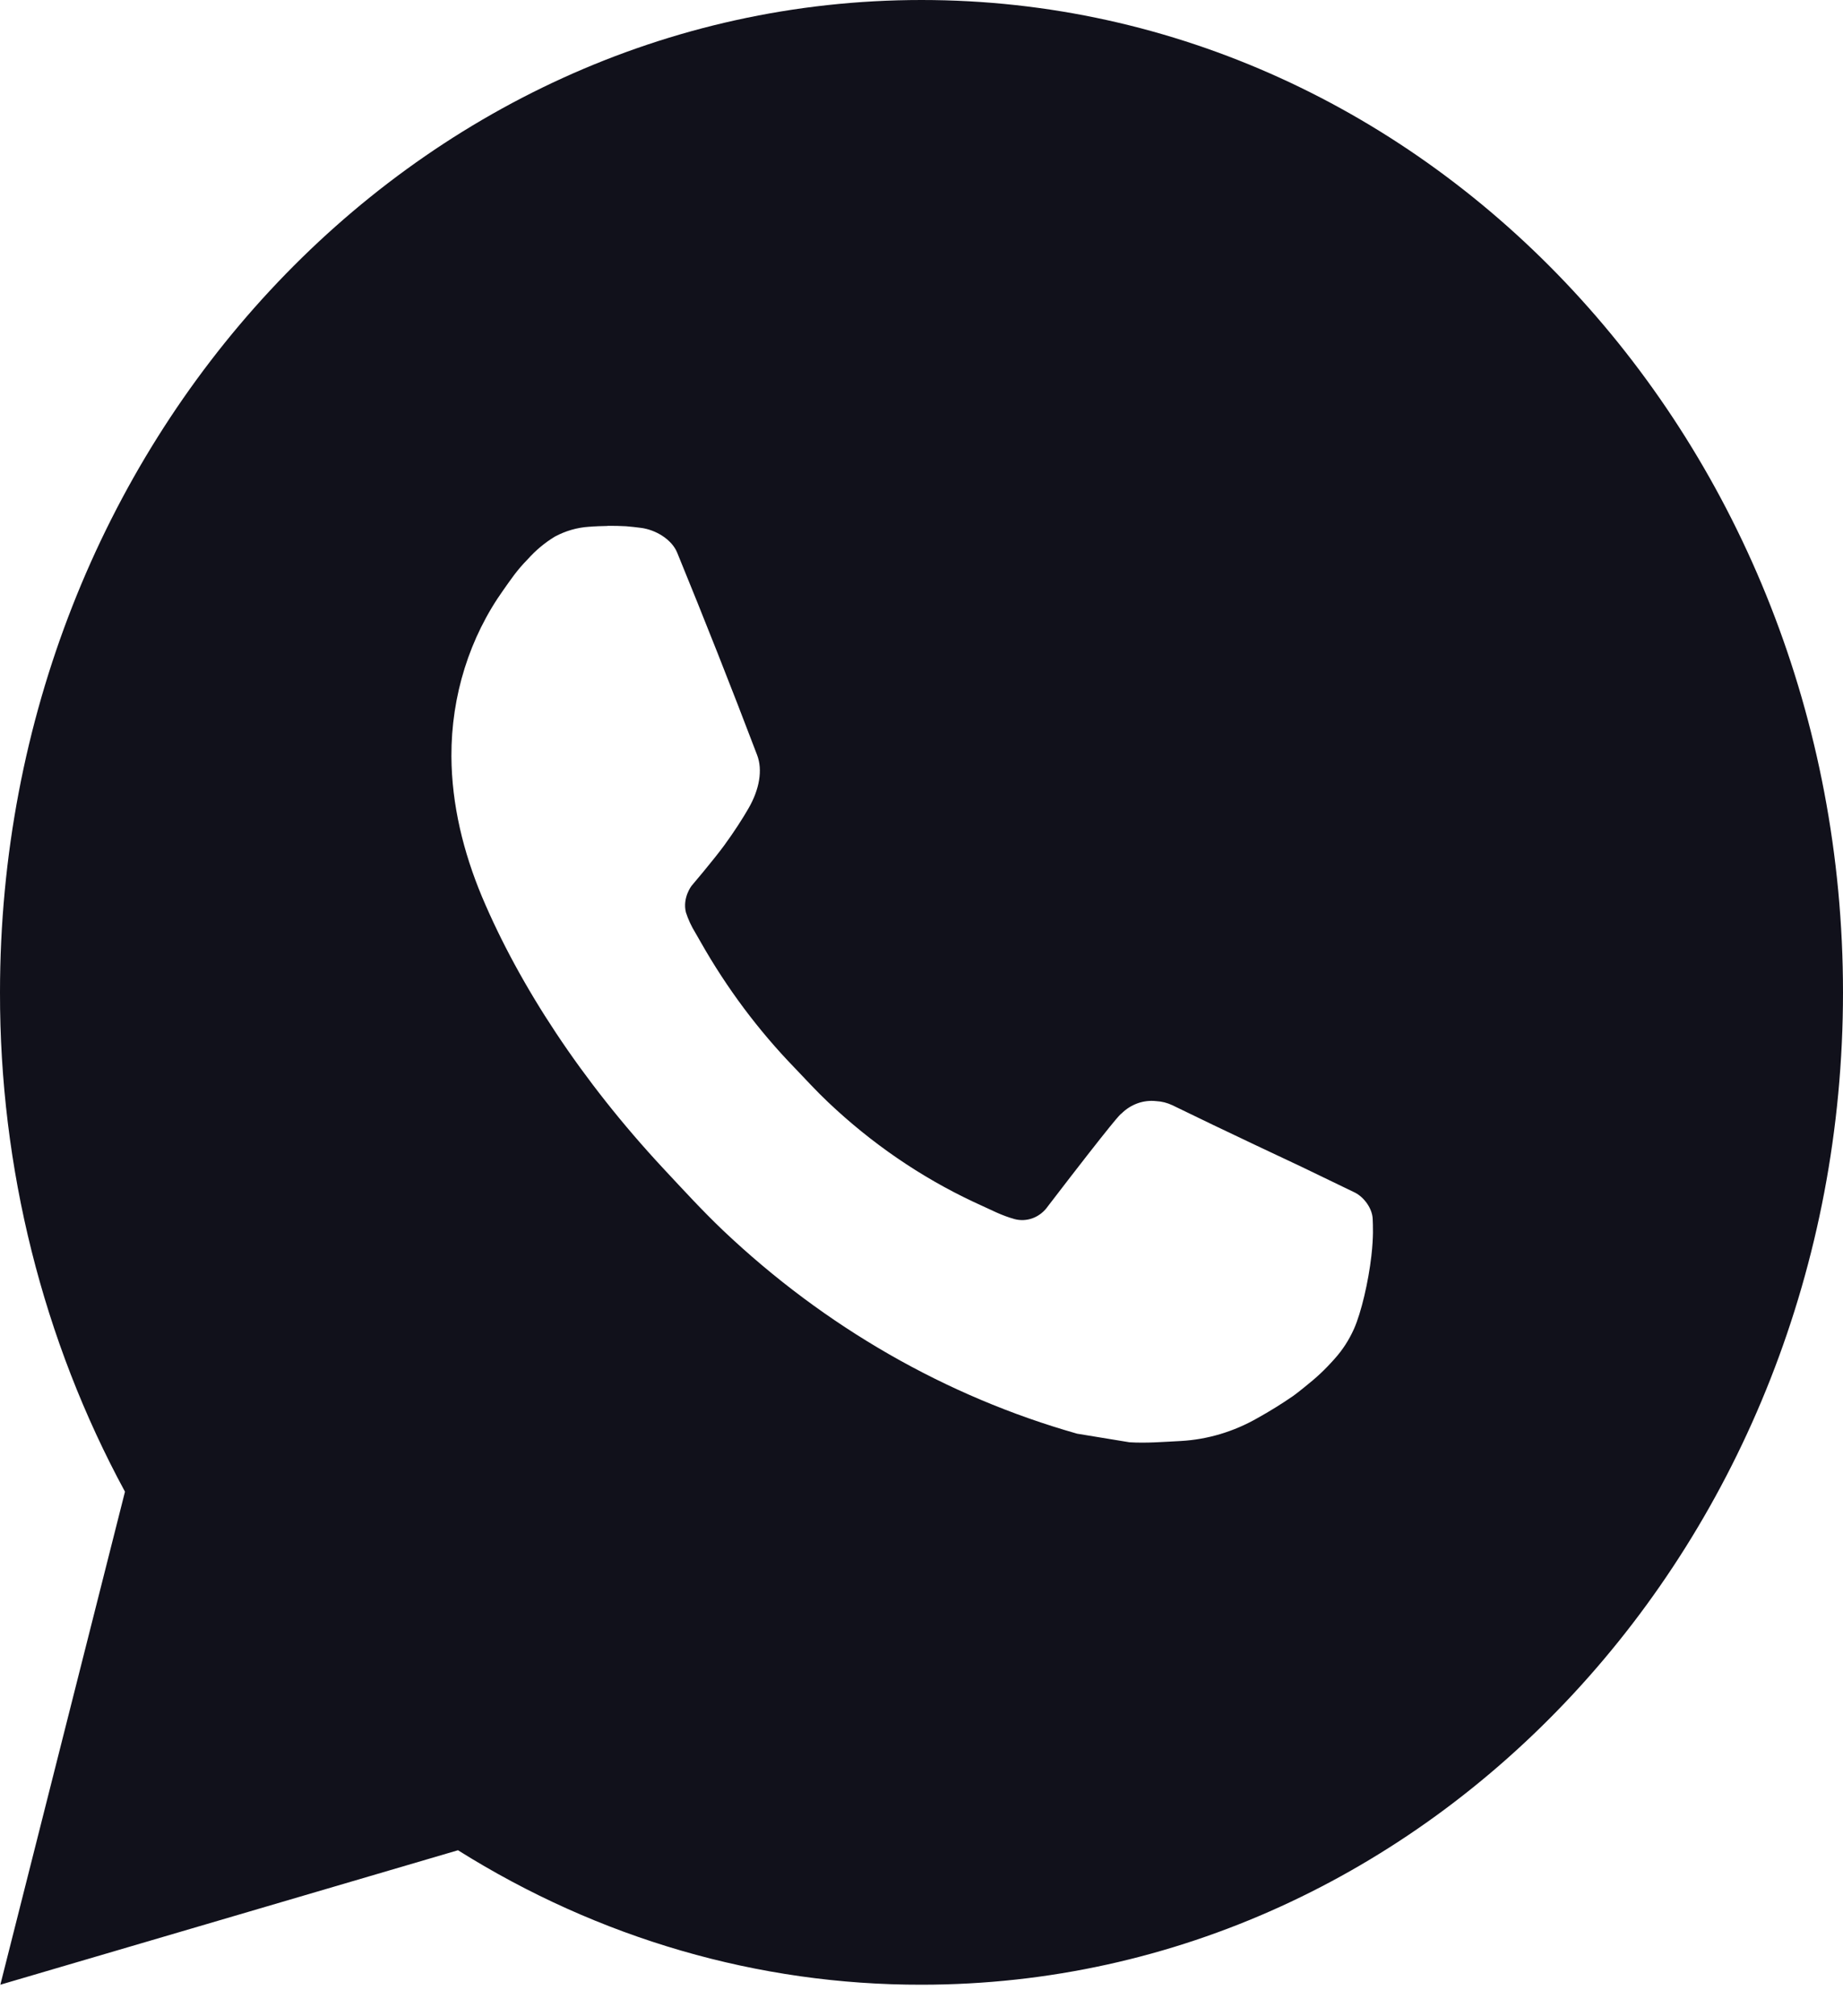<svg width="32" height="35" viewBox="0 0 32 35" fill="none" xmlns="http://www.w3.org/2000/svg">
<path d="M16 0C24.837 0 32 7.712 32 17.226C32 26.74 24.837 34.452 16 34.452C13.172 34.457 10.395 33.651 7.952 32.118L0.006 34.452L2.17 25.894C0.744 23.264 -0.005 20.272 2.22084e-05 17.226C2.22084e-05 7.712 7.163 0 16 0ZM10.547 9.13L10.227 9.144C10.02 9.157 9.818 9.216 9.632 9.316C9.458 9.422 9.3 9.554 9.162 9.709C8.97 9.903 8.861 10.072 8.744 10.236C8.152 11.064 7.834 12.081 7.838 13.126C7.842 13.97 8.046 14.792 8.366 15.56C9.021 17.114 10.098 18.759 11.518 20.284C11.861 20.651 12.197 21.019 12.558 21.362C14.324 23.035 16.428 24.242 18.702 24.887L19.611 25.036C19.907 25.054 20.203 25.029 20.501 25.014C20.967 24.988 21.422 24.852 21.834 24.616C22.043 24.5 22.248 24.373 22.446 24.237C22.446 24.237 22.515 24.189 22.646 24.082C22.862 23.91 22.995 23.787 23.174 23.586C23.307 23.438 23.422 23.264 23.51 23.066C23.635 22.785 23.76 22.249 23.811 21.803C23.85 21.462 23.838 21.276 23.834 21.16C23.827 20.976 23.685 20.785 23.53 20.704L22.598 20.254C22.598 20.254 21.206 19.602 20.355 19.185C20.266 19.143 20.171 19.119 20.074 19.114C19.964 19.102 19.854 19.115 19.749 19.153C19.645 19.191 19.549 19.252 19.469 19.333C19.461 19.329 19.354 19.427 18.197 20.936C18.13 21.033 18.039 21.105 17.934 21.145C17.829 21.185 17.716 21.19 17.608 21.16C17.504 21.13 17.402 21.092 17.302 21.047C17.104 20.957 17.035 20.923 16.899 20.861C15.981 20.429 15.131 19.846 14.379 19.133C14.178 18.944 13.99 18.737 13.798 18.537C13.169 17.888 12.62 17.154 12.166 16.353L12.072 16.189C12.004 16.079 11.949 15.96 11.909 15.836C11.848 15.583 12.006 15.379 12.006 15.379C12.006 15.379 12.395 14.921 12.576 14.673C12.752 14.432 12.901 14.198 12.997 14.031C13.186 13.703 13.245 13.367 13.146 13.107C12.698 11.929 12.234 10.756 11.757 9.591C11.662 9.361 11.382 9.195 11.128 9.163C11.042 9.152 10.955 9.142 10.869 9.135C10.654 9.123 10.439 9.126 10.224 9.142L10.546 9.128L10.547 9.13Z" fill="#11111B"/>
</svg>
